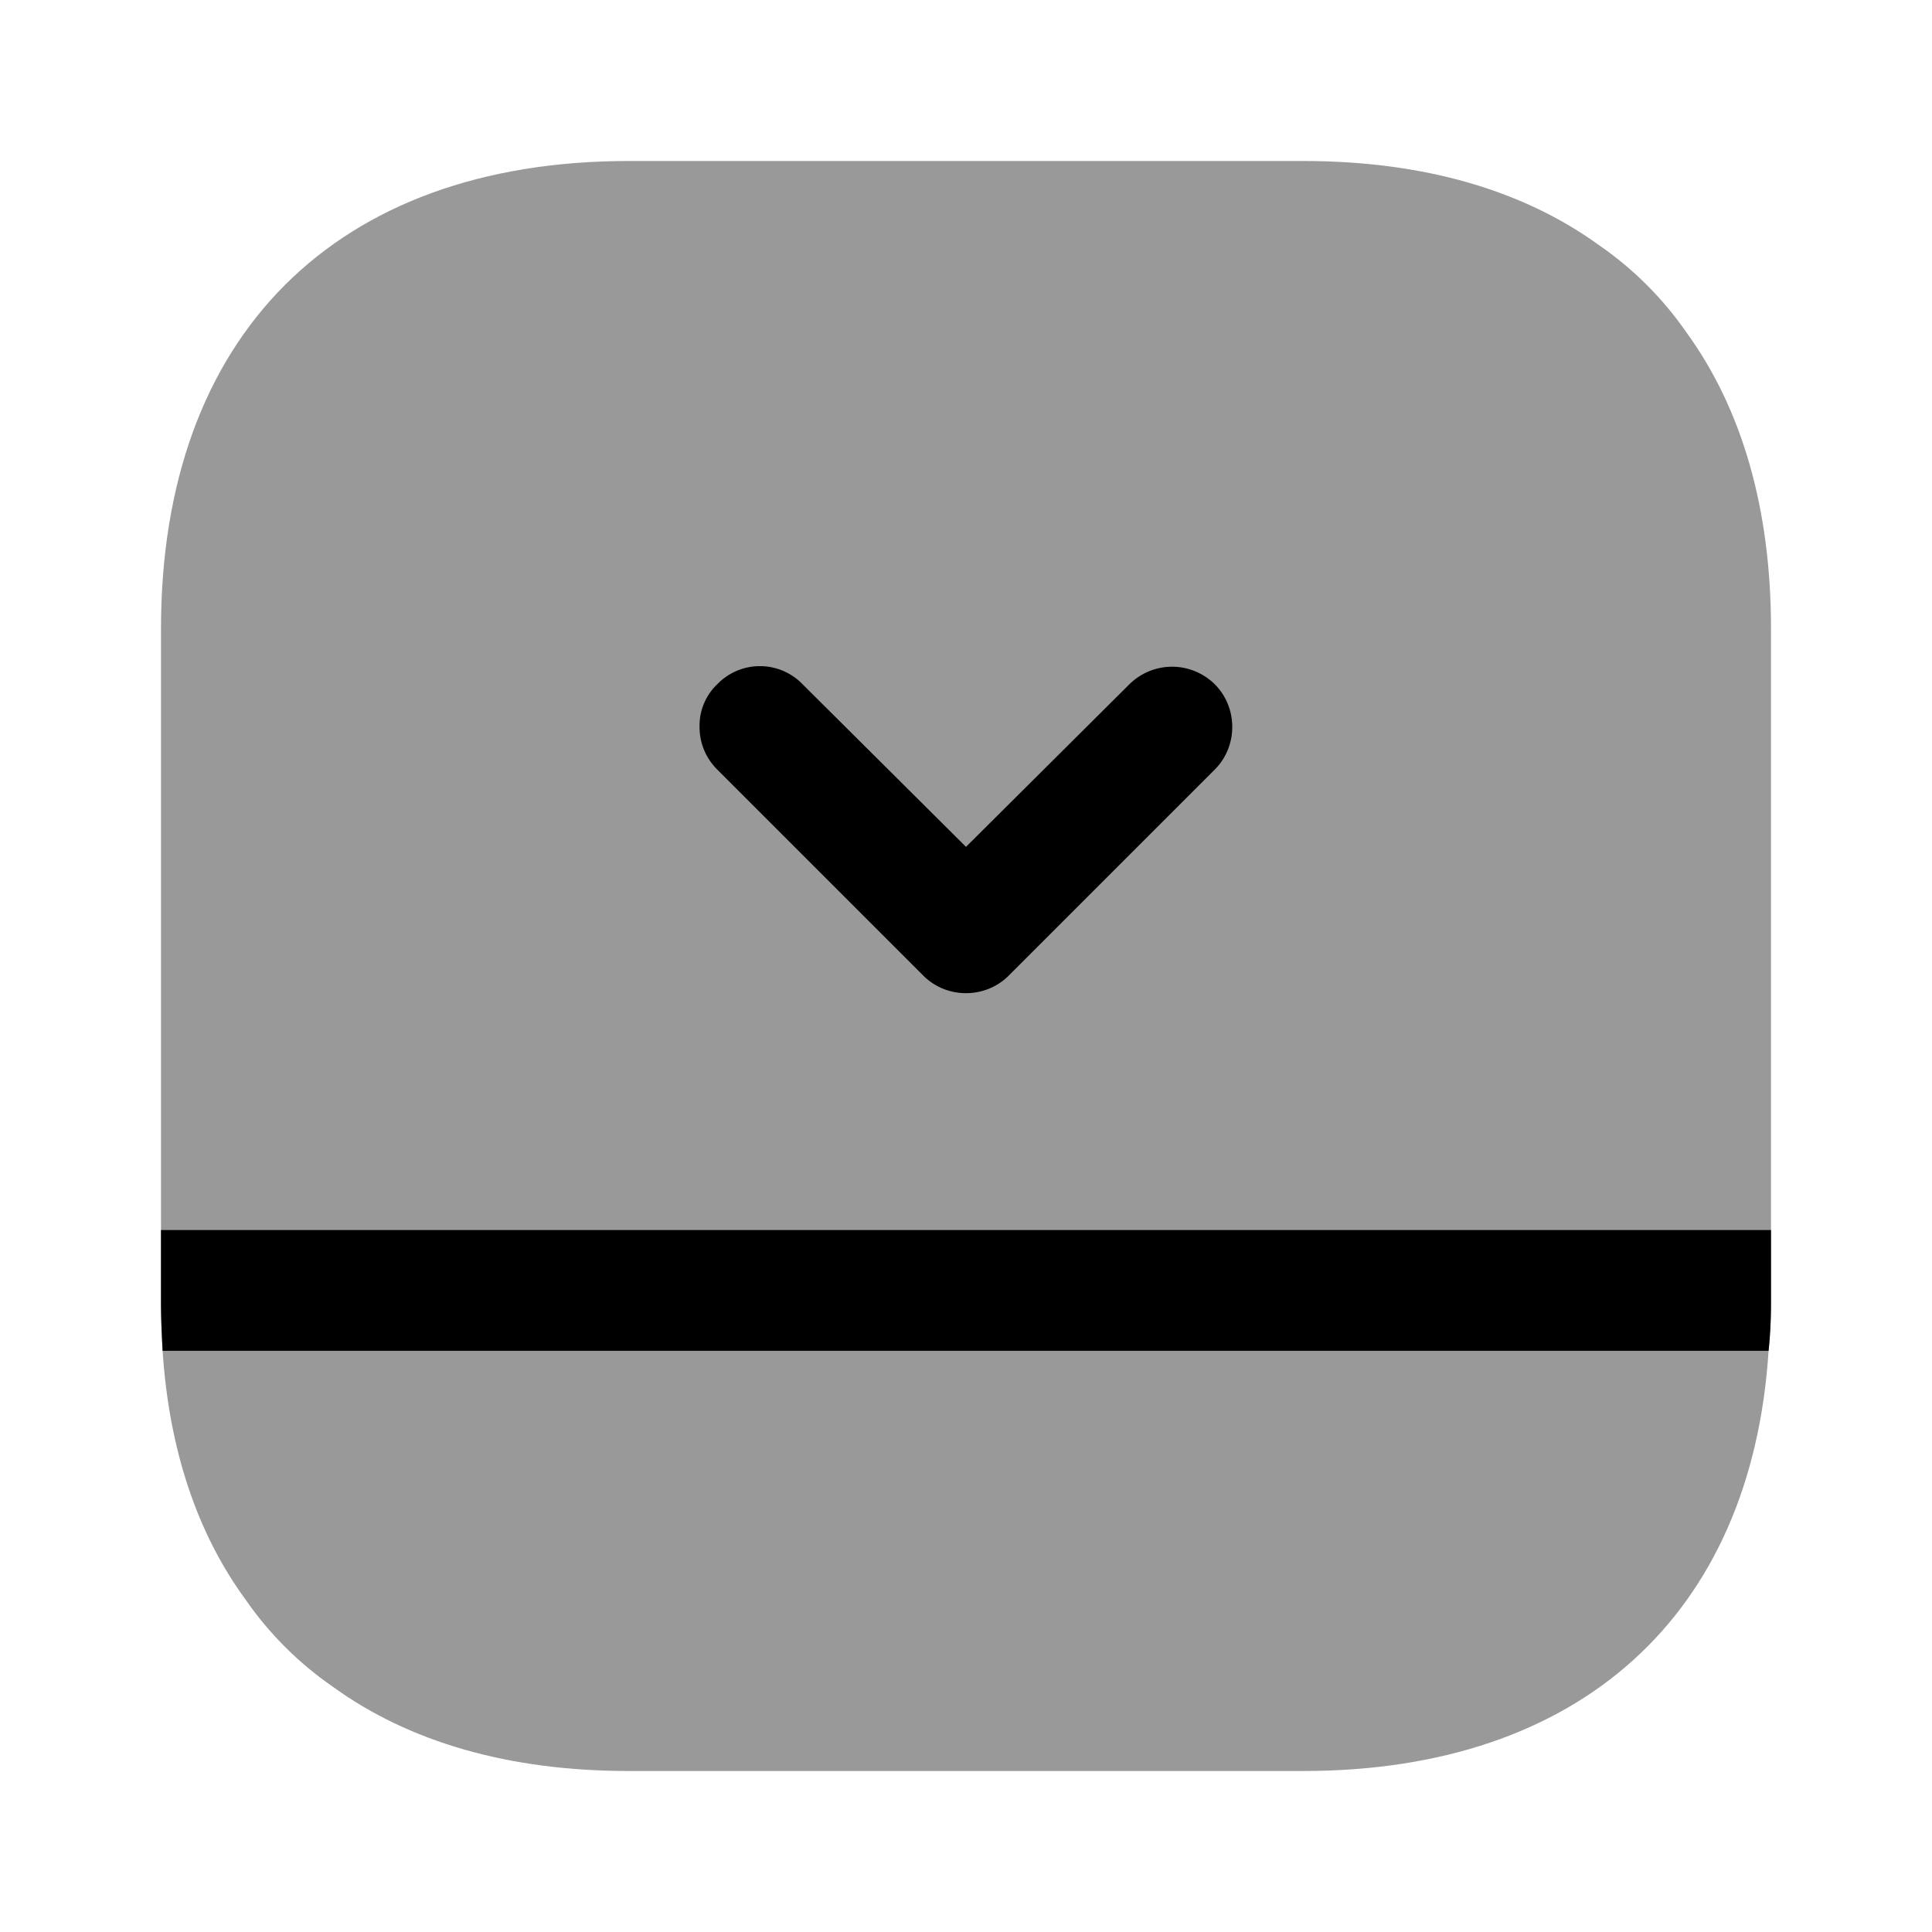 <svg width="24" height="24" fill="none" xmlns="http://www.w3.org/2000/svg" focusable="false" viewBox="0 0 24 24"><path opacity=".4" d="M16.19 2H7.81C4.17 2 2 4.17 2 7.81v8.38c0 .2.01.4.02.59.08 1.23.43 2.27 1.03 3.09.29.42.66.79 1.08 1.08.95.69 2.19 1.05 3.68 1.05h8.38c3.44 0 5.57-1.94 5.78-5.22.02-.19.03-.39.03-.59V7.81c0-1.49-.36-2.73-1.05-3.68-.29-.42-.66-.79-1.08-1.08C18.92 2.36 17.68 2 16.19 2z" fill="currentColor"/><path d="M22 15.28H2v.91c0 .2.01.4.02.59h19.95c.02-.19.03-.39.03-.59v-.91zM8.69 9.03c0 .19.07.38.22.53l2.56 2.56c.29.29.77.29 1.06 0l2.56-2.56c.29-.29.29-.77 0-1.06a.754.754 0 00-1.06 0L12 10.52 9.97 8.5c-.29-.3-.77-.3-1.06 0a.71.71 0 00-.22.53z" fill="currentColor"/></svg>